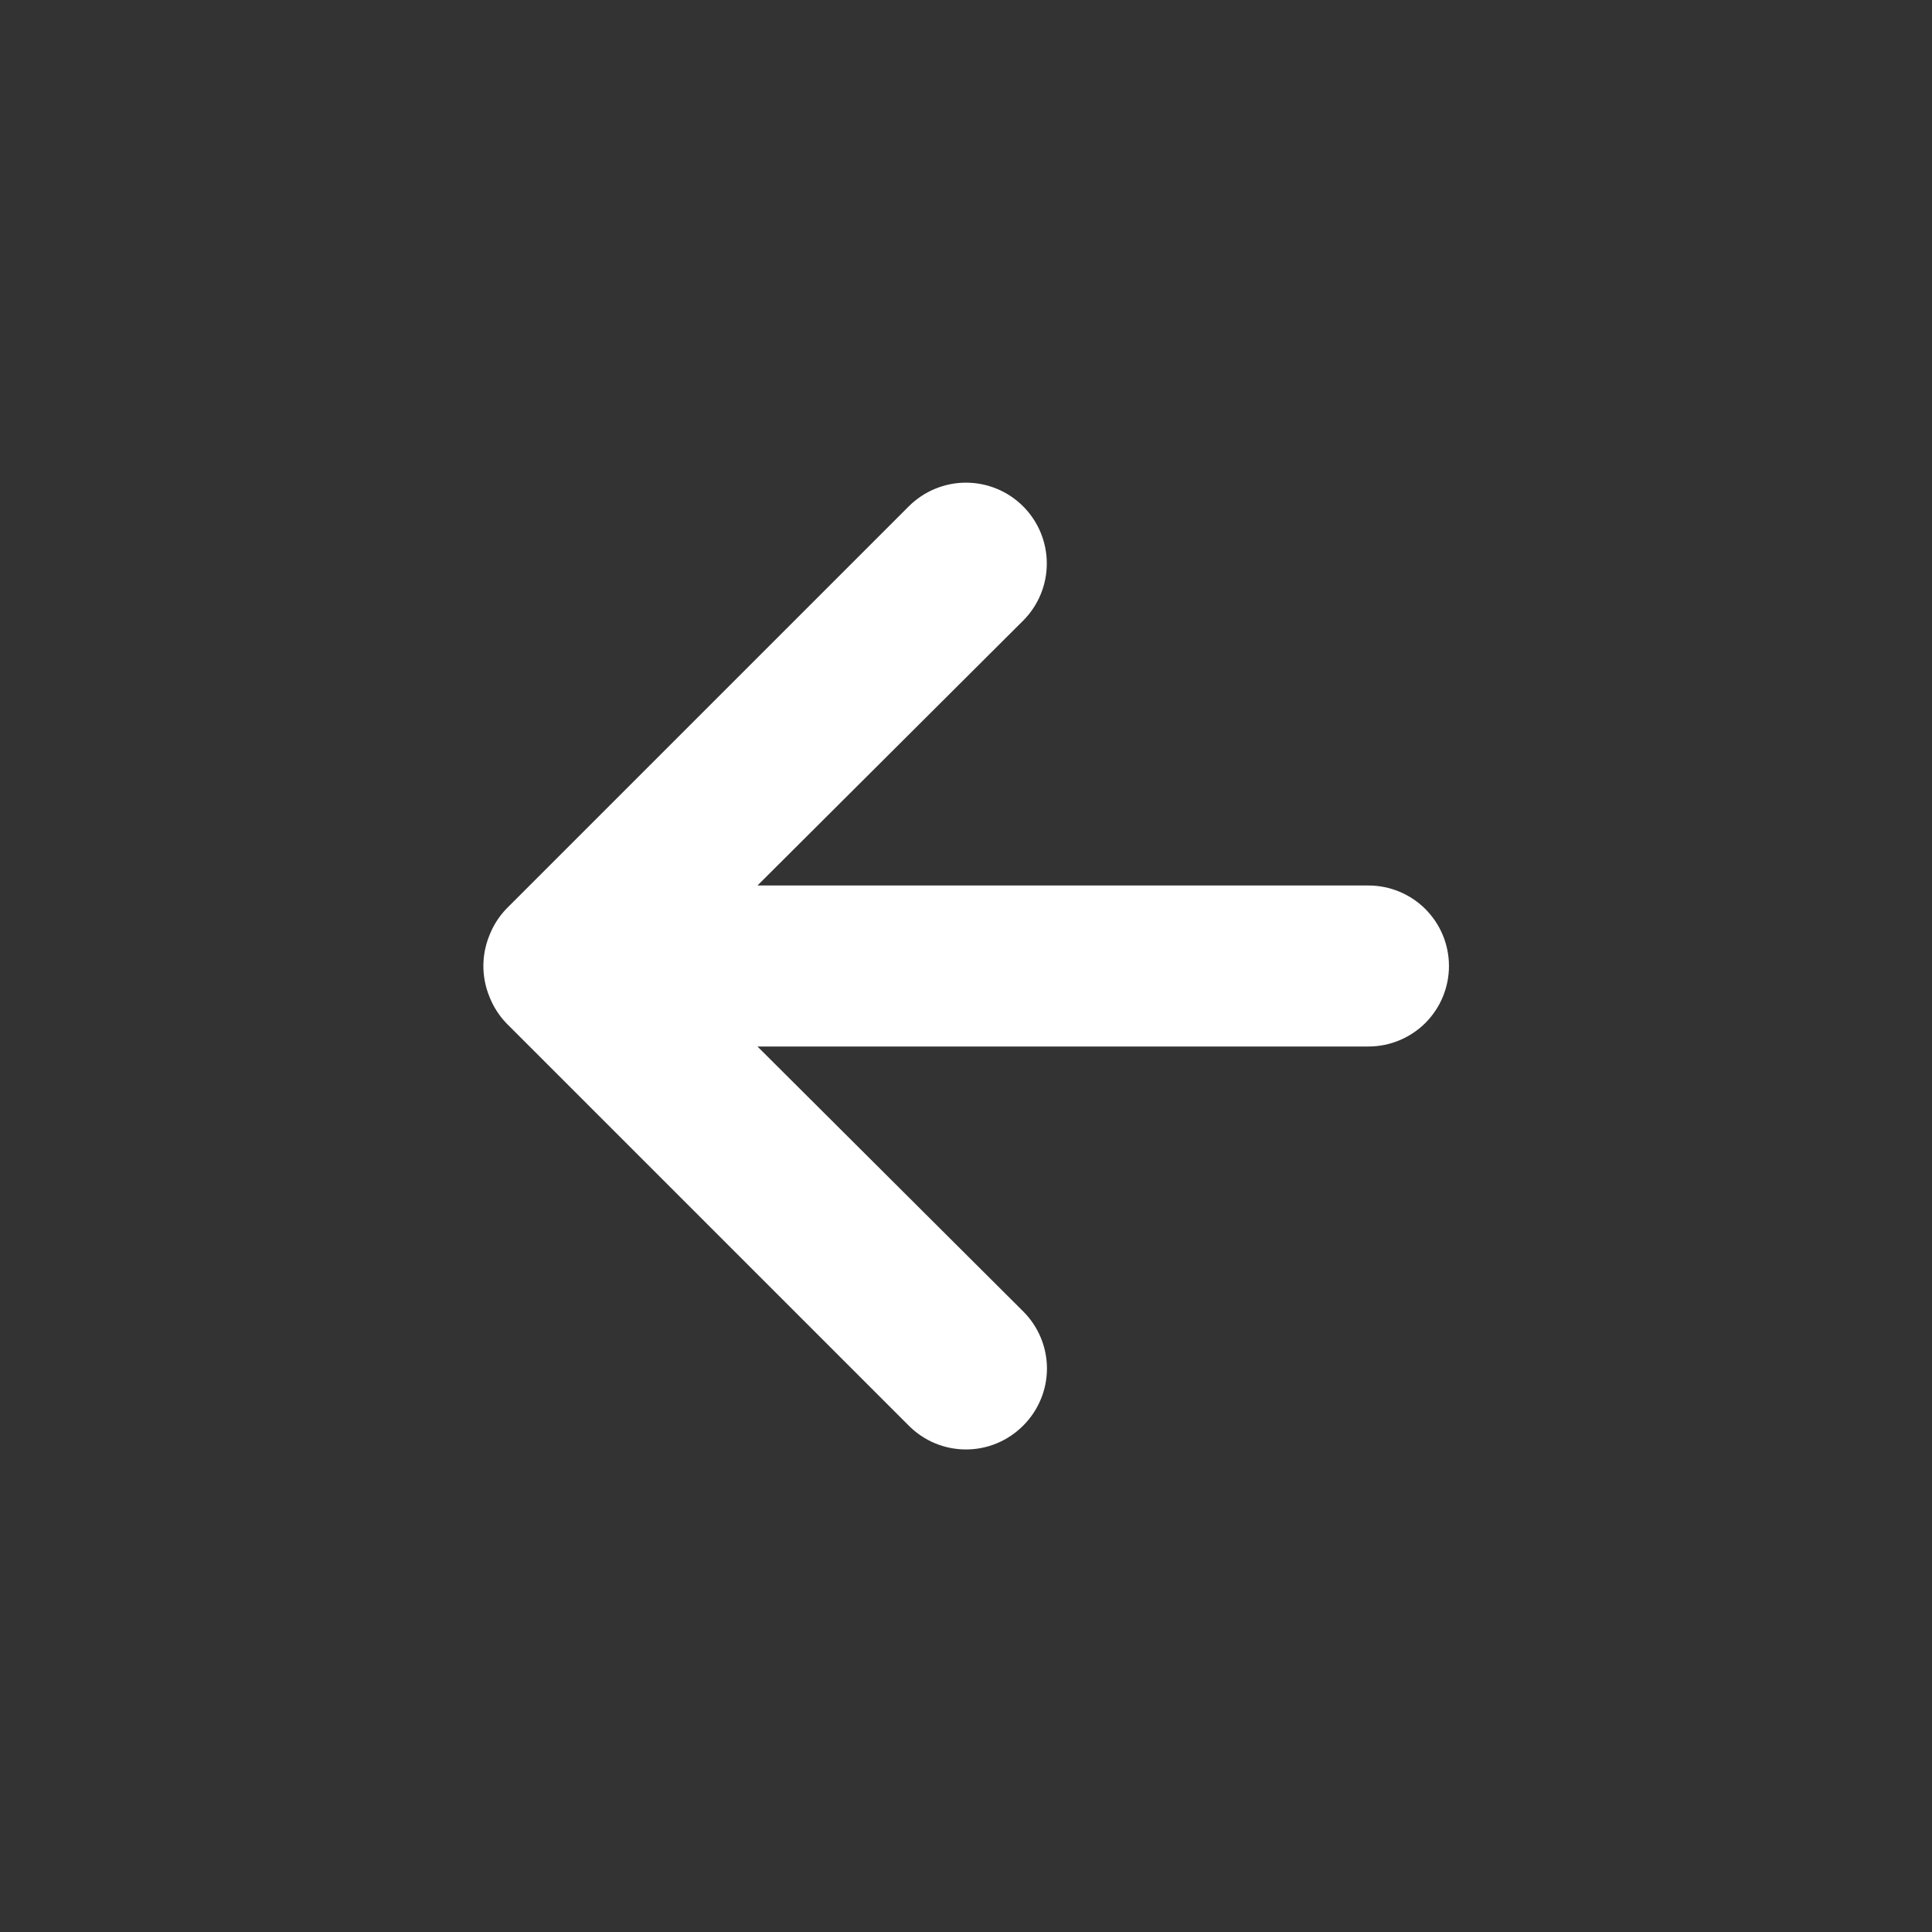 <svg width="51" height="51" viewBox="0 0 51 51" fill="none" xmlns="http://www.w3.org/2000/svg">
<rect x="0" y="0" width="51" height="51" fill="#333333" stroke="none"/>
<path d="M36.124 23.375H19.995L27.008 16.384C27.408 15.984 27.633 15.441 27.633 14.875C27.633 14.309 27.408 13.766 27.008 13.366C26.608 12.966 26.065 12.741 25.499 12.741C24.933 12.741 24.391 12.966 23.99 13.366L13.365 23.991C13.172 24.193 13.02 24.432 12.919 24.692C12.707 25.21 12.707 25.79 12.919 26.308C13.02 26.568 13.172 26.807 13.365 27.009L23.99 37.634C24.188 37.833 24.423 37.991 24.682 38.099C24.941 38.207 25.219 38.262 25.499 38.262C25.78 38.262 26.057 38.207 26.316 38.099C26.575 37.991 26.81 37.833 27.008 37.634C27.207 37.436 27.365 37.201 27.473 36.942C27.581 36.683 27.637 36.406 27.637 36.125C27.637 35.844 27.581 35.567 27.473 35.308C27.365 35.049 27.207 34.814 27.008 34.616L19.995 27.625H36.124C36.688 27.625 37.228 27.401 37.627 27.003C38.025 26.604 38.249 26.064 38.249 25.5C38.249 24.936 38.025 24.396 37.627 23.997C37.228 23.599 36.688 23.375 36.124 23.375Z" fill="white"/>
</svg>
